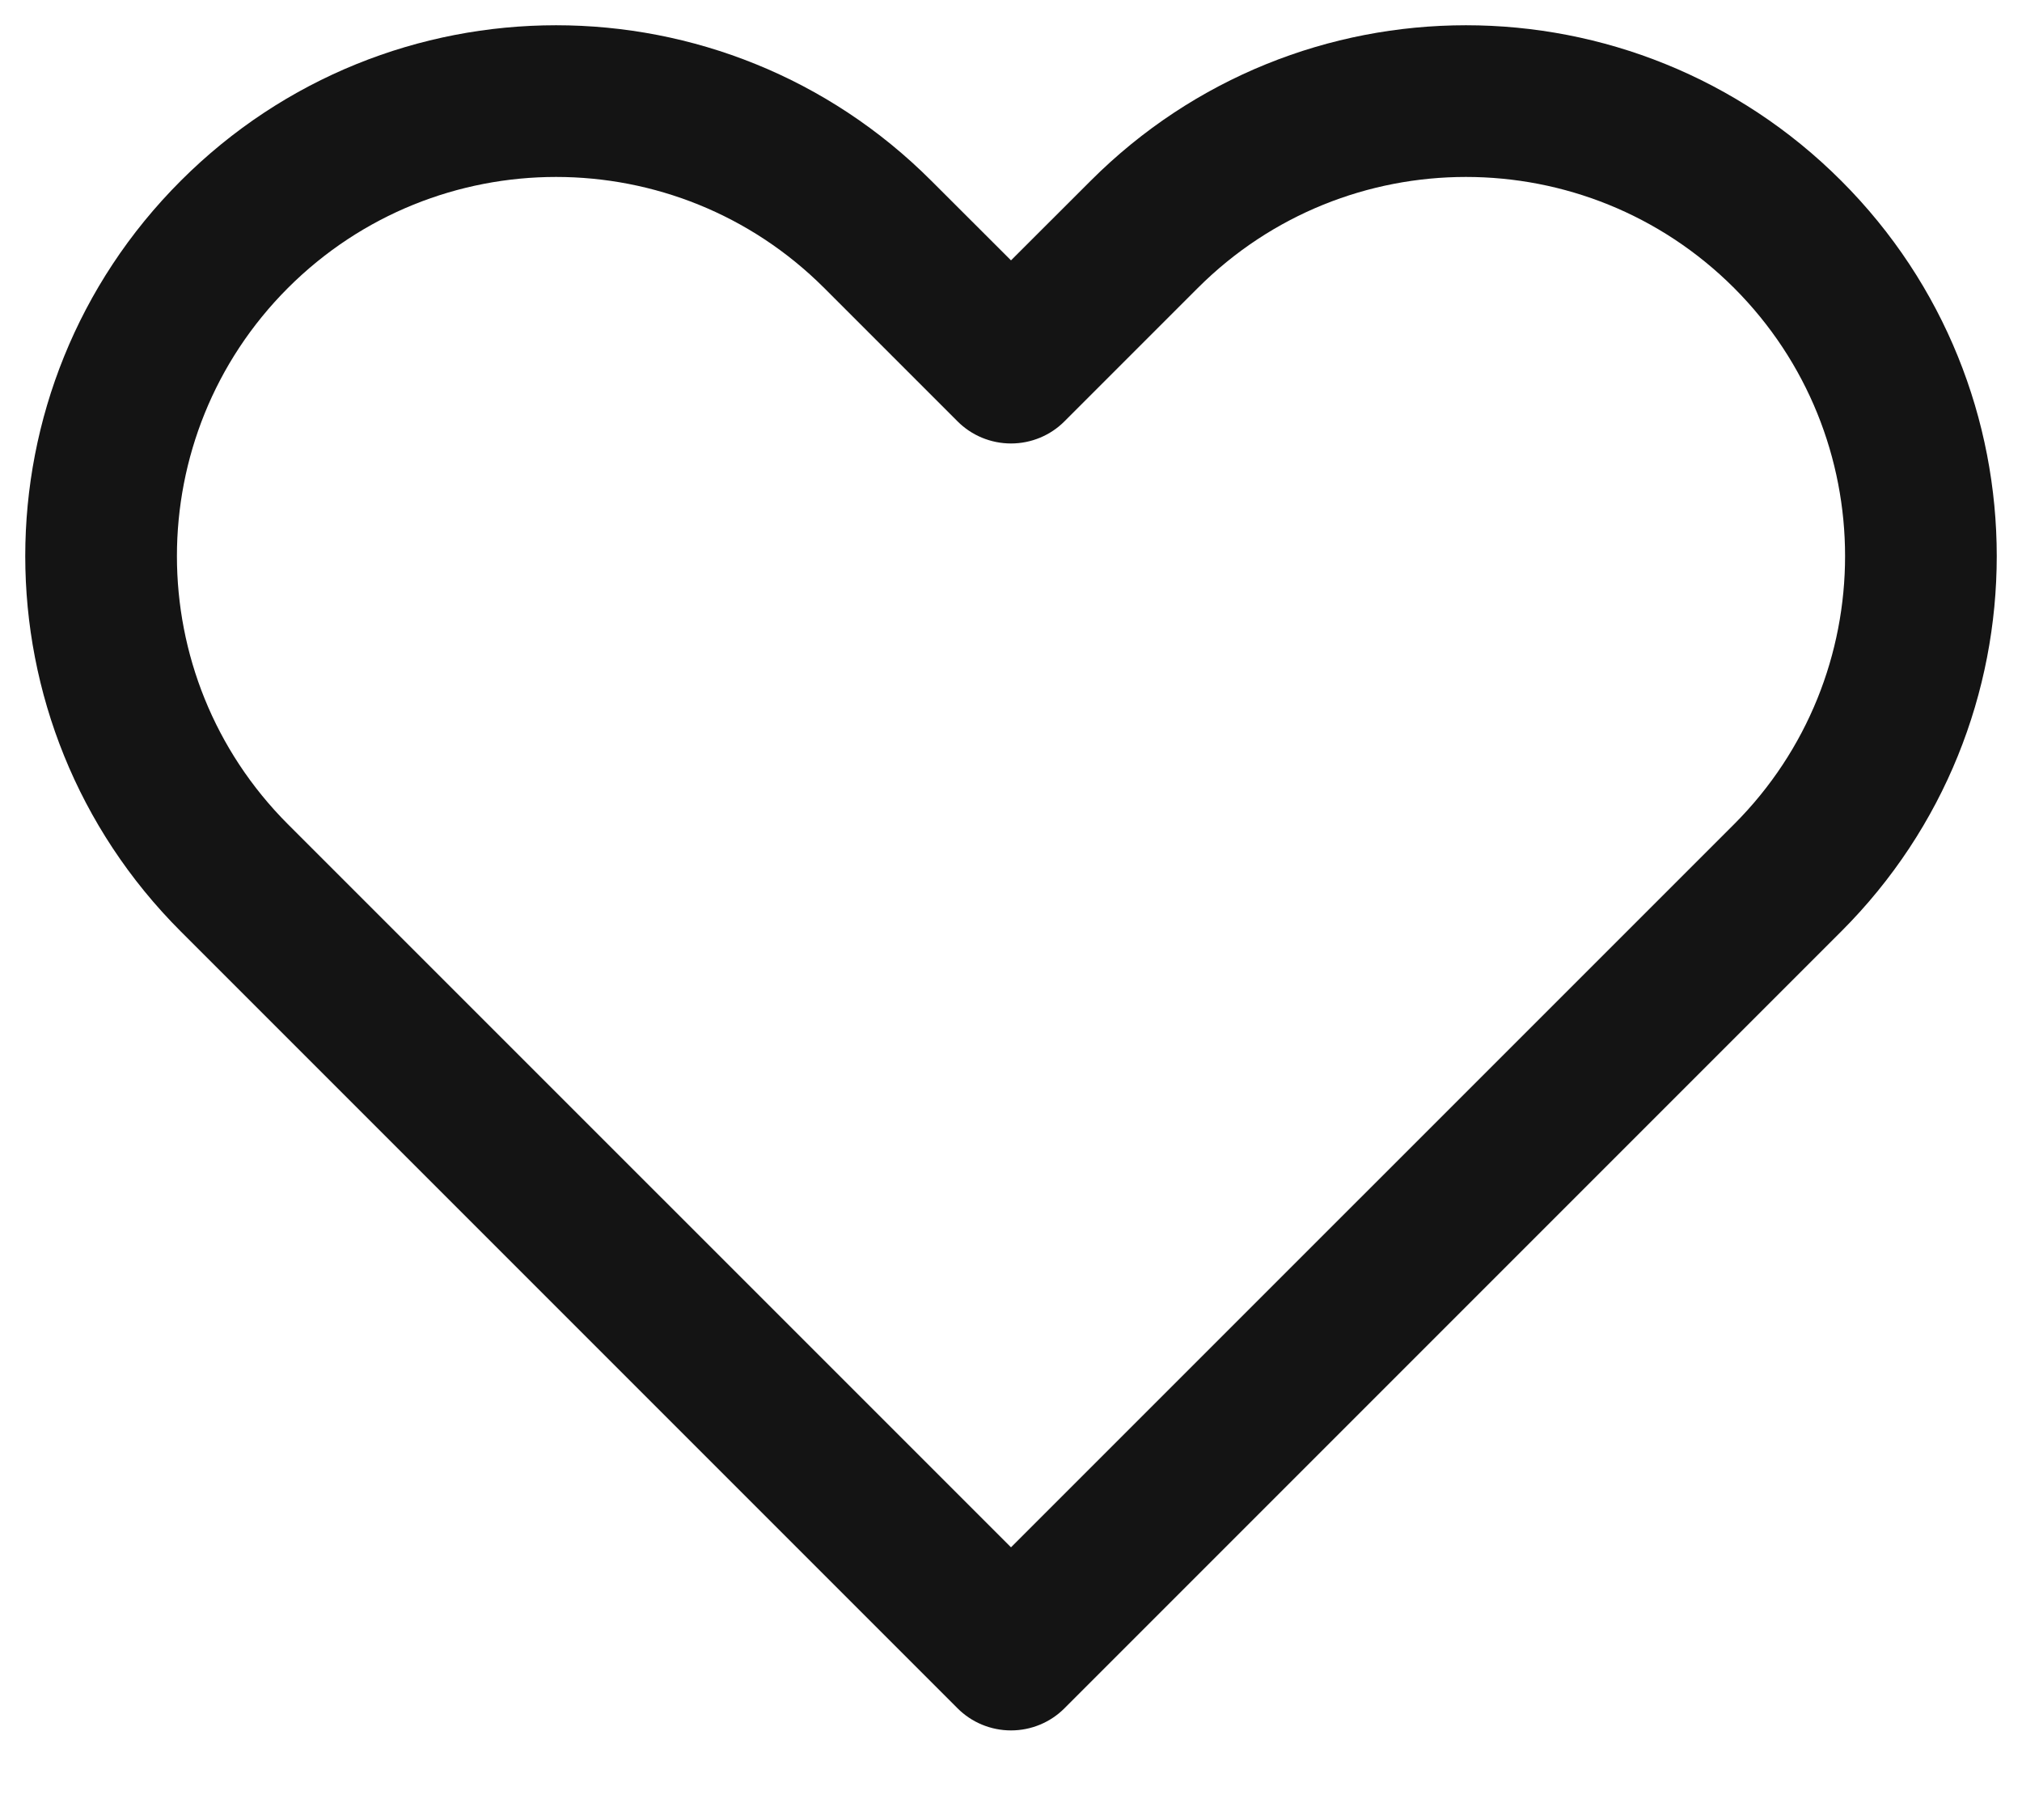 <svg width="20" height="18" viewBox="0 0 20 18" fill="none" xmlns="http://www.w3.org/2000/svg">
<path fill-rule="evenodd" clip-rule="evenodd" d="M11.848 2.848C11.848 2.848 11.848 2.848 11.848 2.848L10.53 4.166C10.39 4.307 10.199 4.386 10 4.386C9.801 4.386 9.61 4.307 9.47 4.166L8.152 2.848C6.687 1.384 4.313 1.384 2.848 2.848C1.384 4.313 1.384 6.687 2.848 8.152L10 15.303L17.152 8.152L17.682 8.682L17.152 8.152C18.616 6.687 18.616 4.313 17.152 2.848C15.687 1.384 13.313 1.384 11.848 2.848ZM10.788 1.788C12.838 -0.263 16.162 -0.263 18.212 1.788C20.263 3.838 20.263 7.162 18.212 9.212L10.53 16.894C10.39 17.035 10.199 17.114 10 17.114C9.801 17.114 9.61 17.035 9.47 16.894L1.788 9.212C-0.263 7.162 -0.263 3.838 1.788 1.788C3.838 -0.263 7.162 -0.263 9.212 1.788L10 2.575L10.788 1.788L10.788 1.788Z" fill="#141414"/>
</svg>
